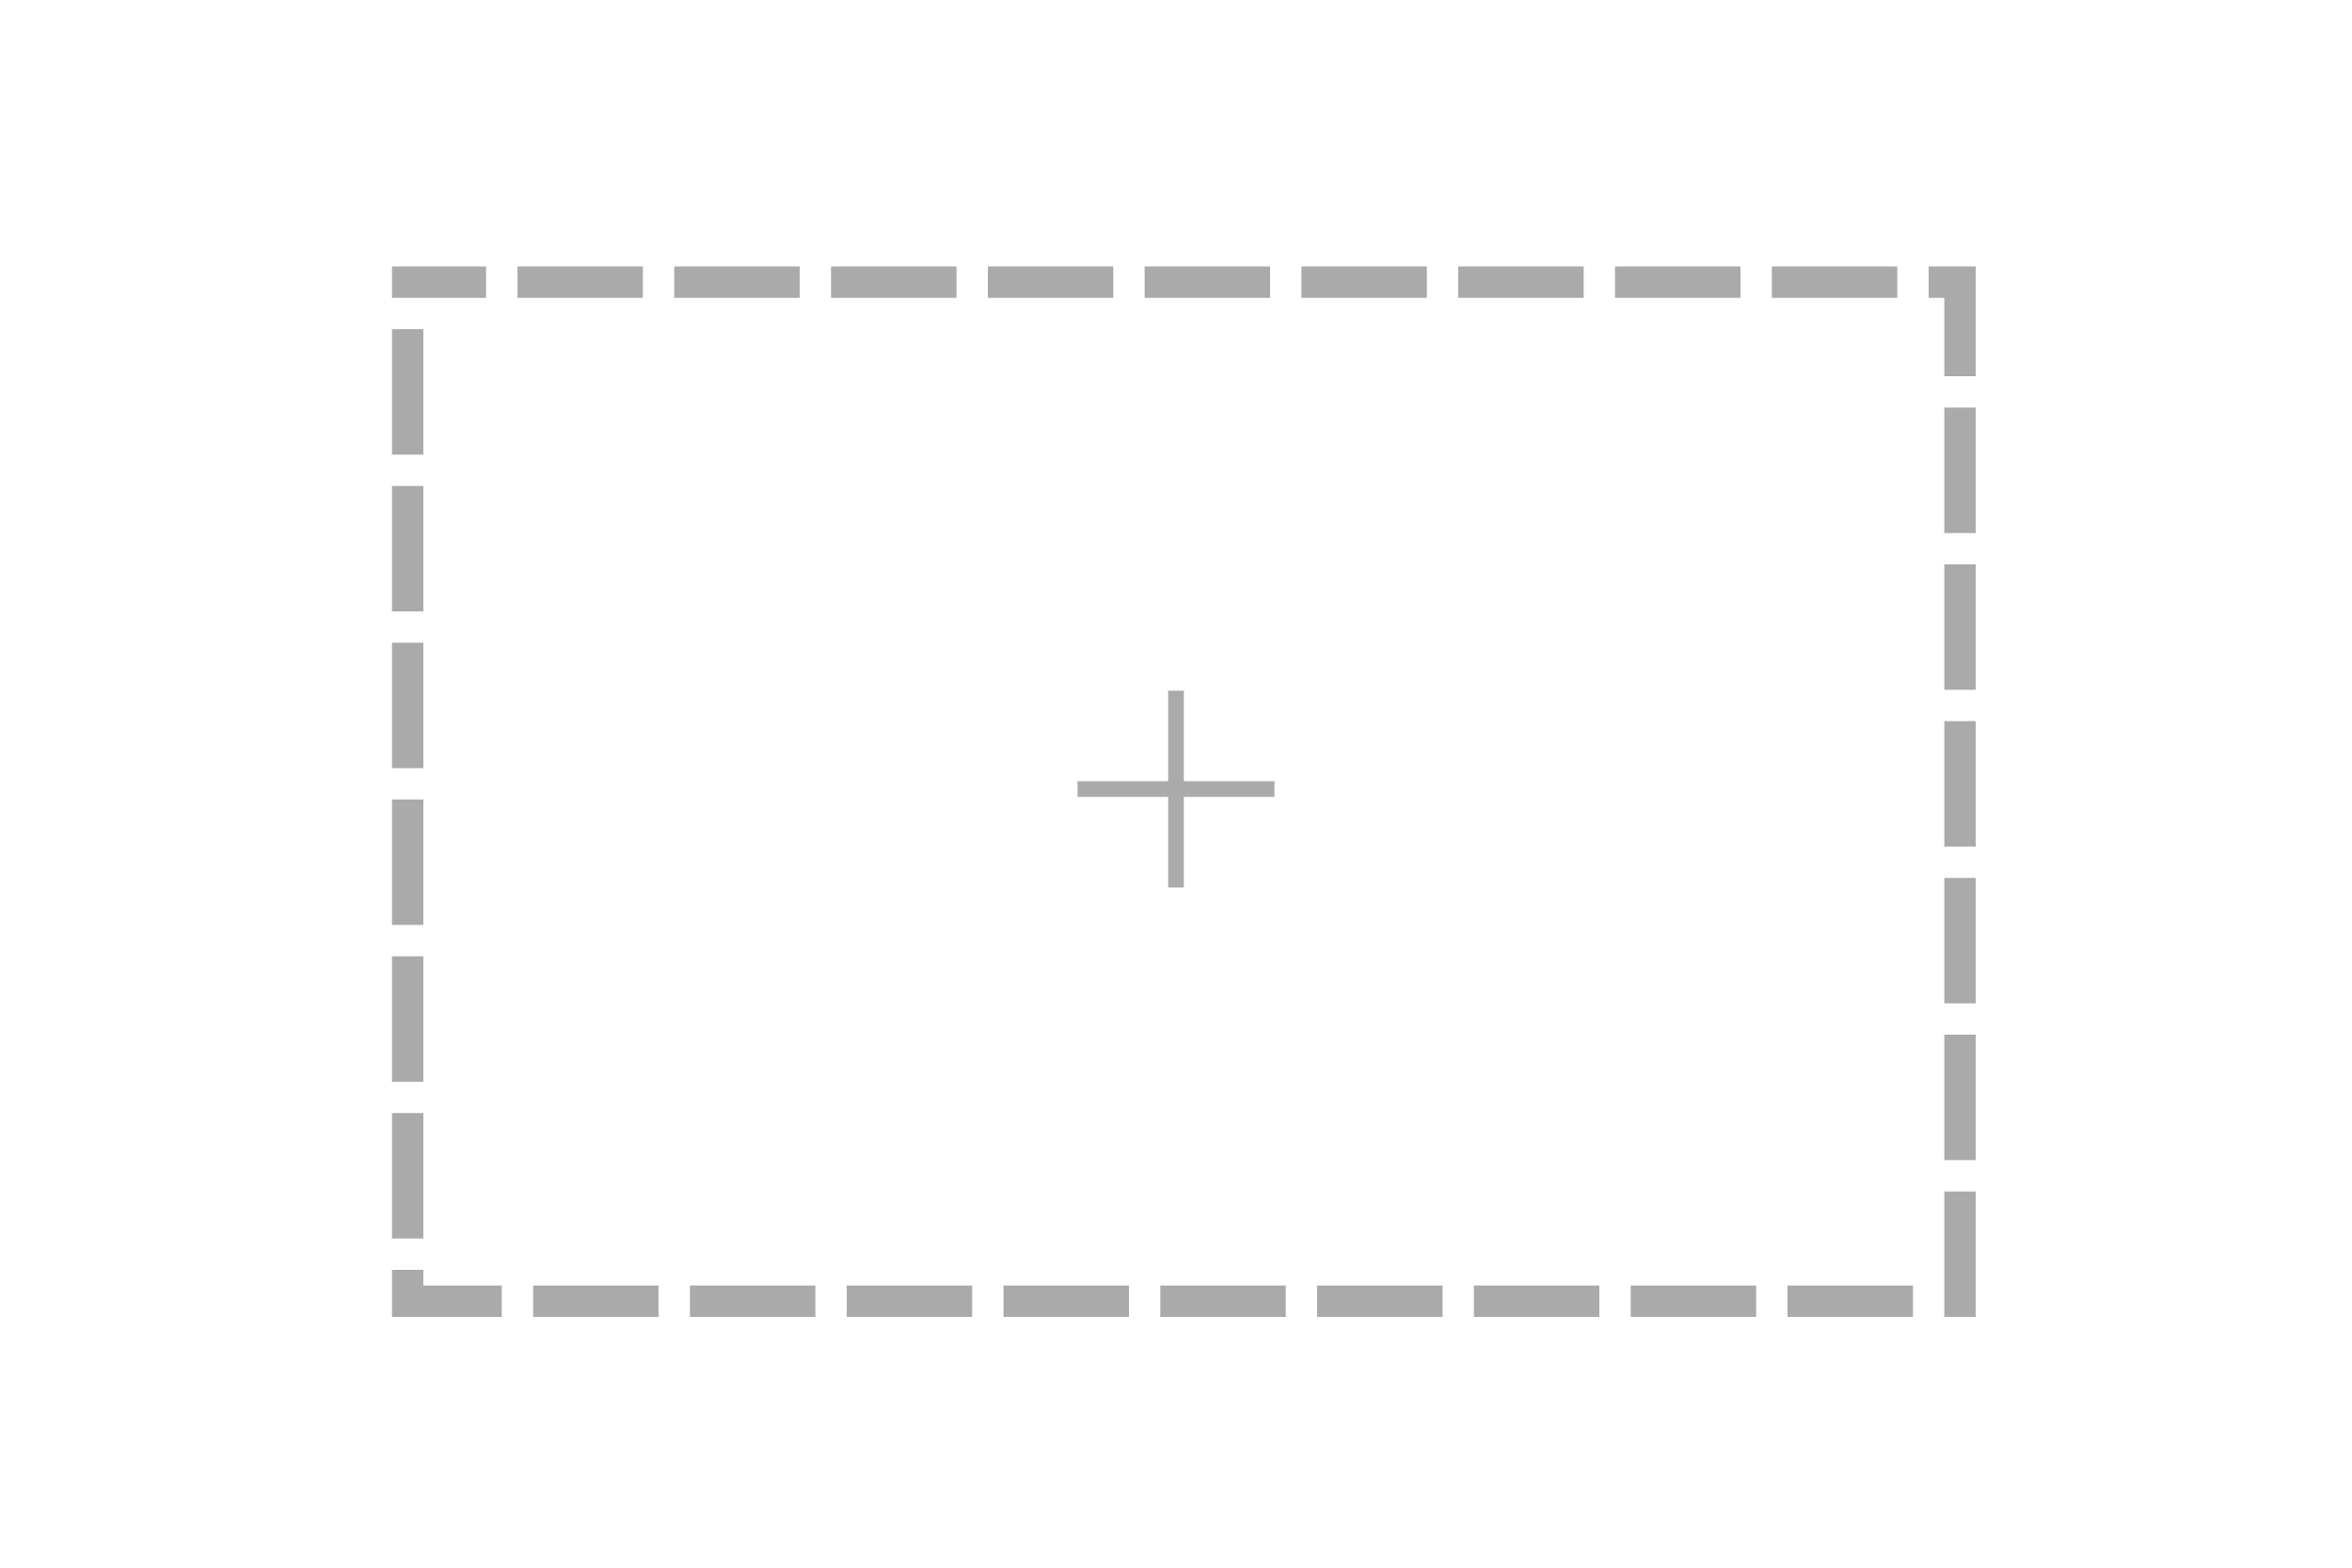 <?xml version="1.0" encoding="UTF-8" standalone="no"?>
<svg
   xmlns:dc="http://purl.org/dc/elements/1.1/"
   xmlns:cc="http://creativecommons.org/ns#"
   xmlns:rdf="http://www.w3.org/1999/02/22-rdf-syntax-ns#"
   xmlns:svg="http://www.w3.org/2000/svg"
   xmlns="http://www.w3.org/2000/svg"
   xmlns:sodipodi="http://sodipodi.sourceforge.net/DTD/sodipodi-0.dtd"
   xmlns:inkscape="http://www.inkscape.org/namespaces/inkscape"
   inkscape:version="1.0 (4035a4f, 2020-05-01)"
   sodipodi:docname="group_widget.svg"
   id="svg943"
   version="1.1"
   viewBox="0 0 150 100"
   height="100px"
   width="150px">
  <sodipodi:namedview
     inkscape:current-layer="svg943"
     inkscape:window-maximized="0"
     inkscape:window-y="23"
     inkscape:window-x="0"
     inkscape:cy="50"
     inkscape:cx="75"
     inkscape:zoom="4.4866667"
     showgrid="false"
     id="namedview945"
     inkscape:window-height="731"
     inkscape:window-width="1273"
     inkscape:pageshadow="2"
     inkscape:pageopacity="0"
     guidetolerance="10"
     gridtolerance="10"
     objecttolerance="10"
     borderopacity="1"
     bordercolor="#666666"
     pagecolor="#ffffff" />
  <!-- Generator: Sketch 47.1 (45422) - http://www.bohemiancoding.com/sketch -->
  <title
     id="title929">section</title>
  <desc
     id="desc931">Created with Sketch.</desc>
  <defs
     id="defs933" />
  <rect
     height="65"
     width="99"
     y="18"
     x="26"
     stroke-width="2"
     id="Rectangle"
     style="fill:none;fill-rule:evenodd;stroke:#aaaaaa;stroke-width:2;stroke-miterlimit:4;stroke-dasharray:8,2;stroke-dashoffset:13" />
  <path
     d="M 75,44.556 V 56.111"
     id="Line"
     style="fill:none;fill-rule:evenodd;stroke:#aaaaaa;stroke-width:1;stroke-linecap:square" />
  <g
     id="Group"
     transform="rotate(90,16.583,64.917)"
     style="fill:none;fill-rule:evenodd;stroke:#aaaaaa;stroke-width:1;stroke-linecap:square">
    <path
       d="M 2,0.722 V 12.278"
       id="path937" />
  </g>
</svg>
